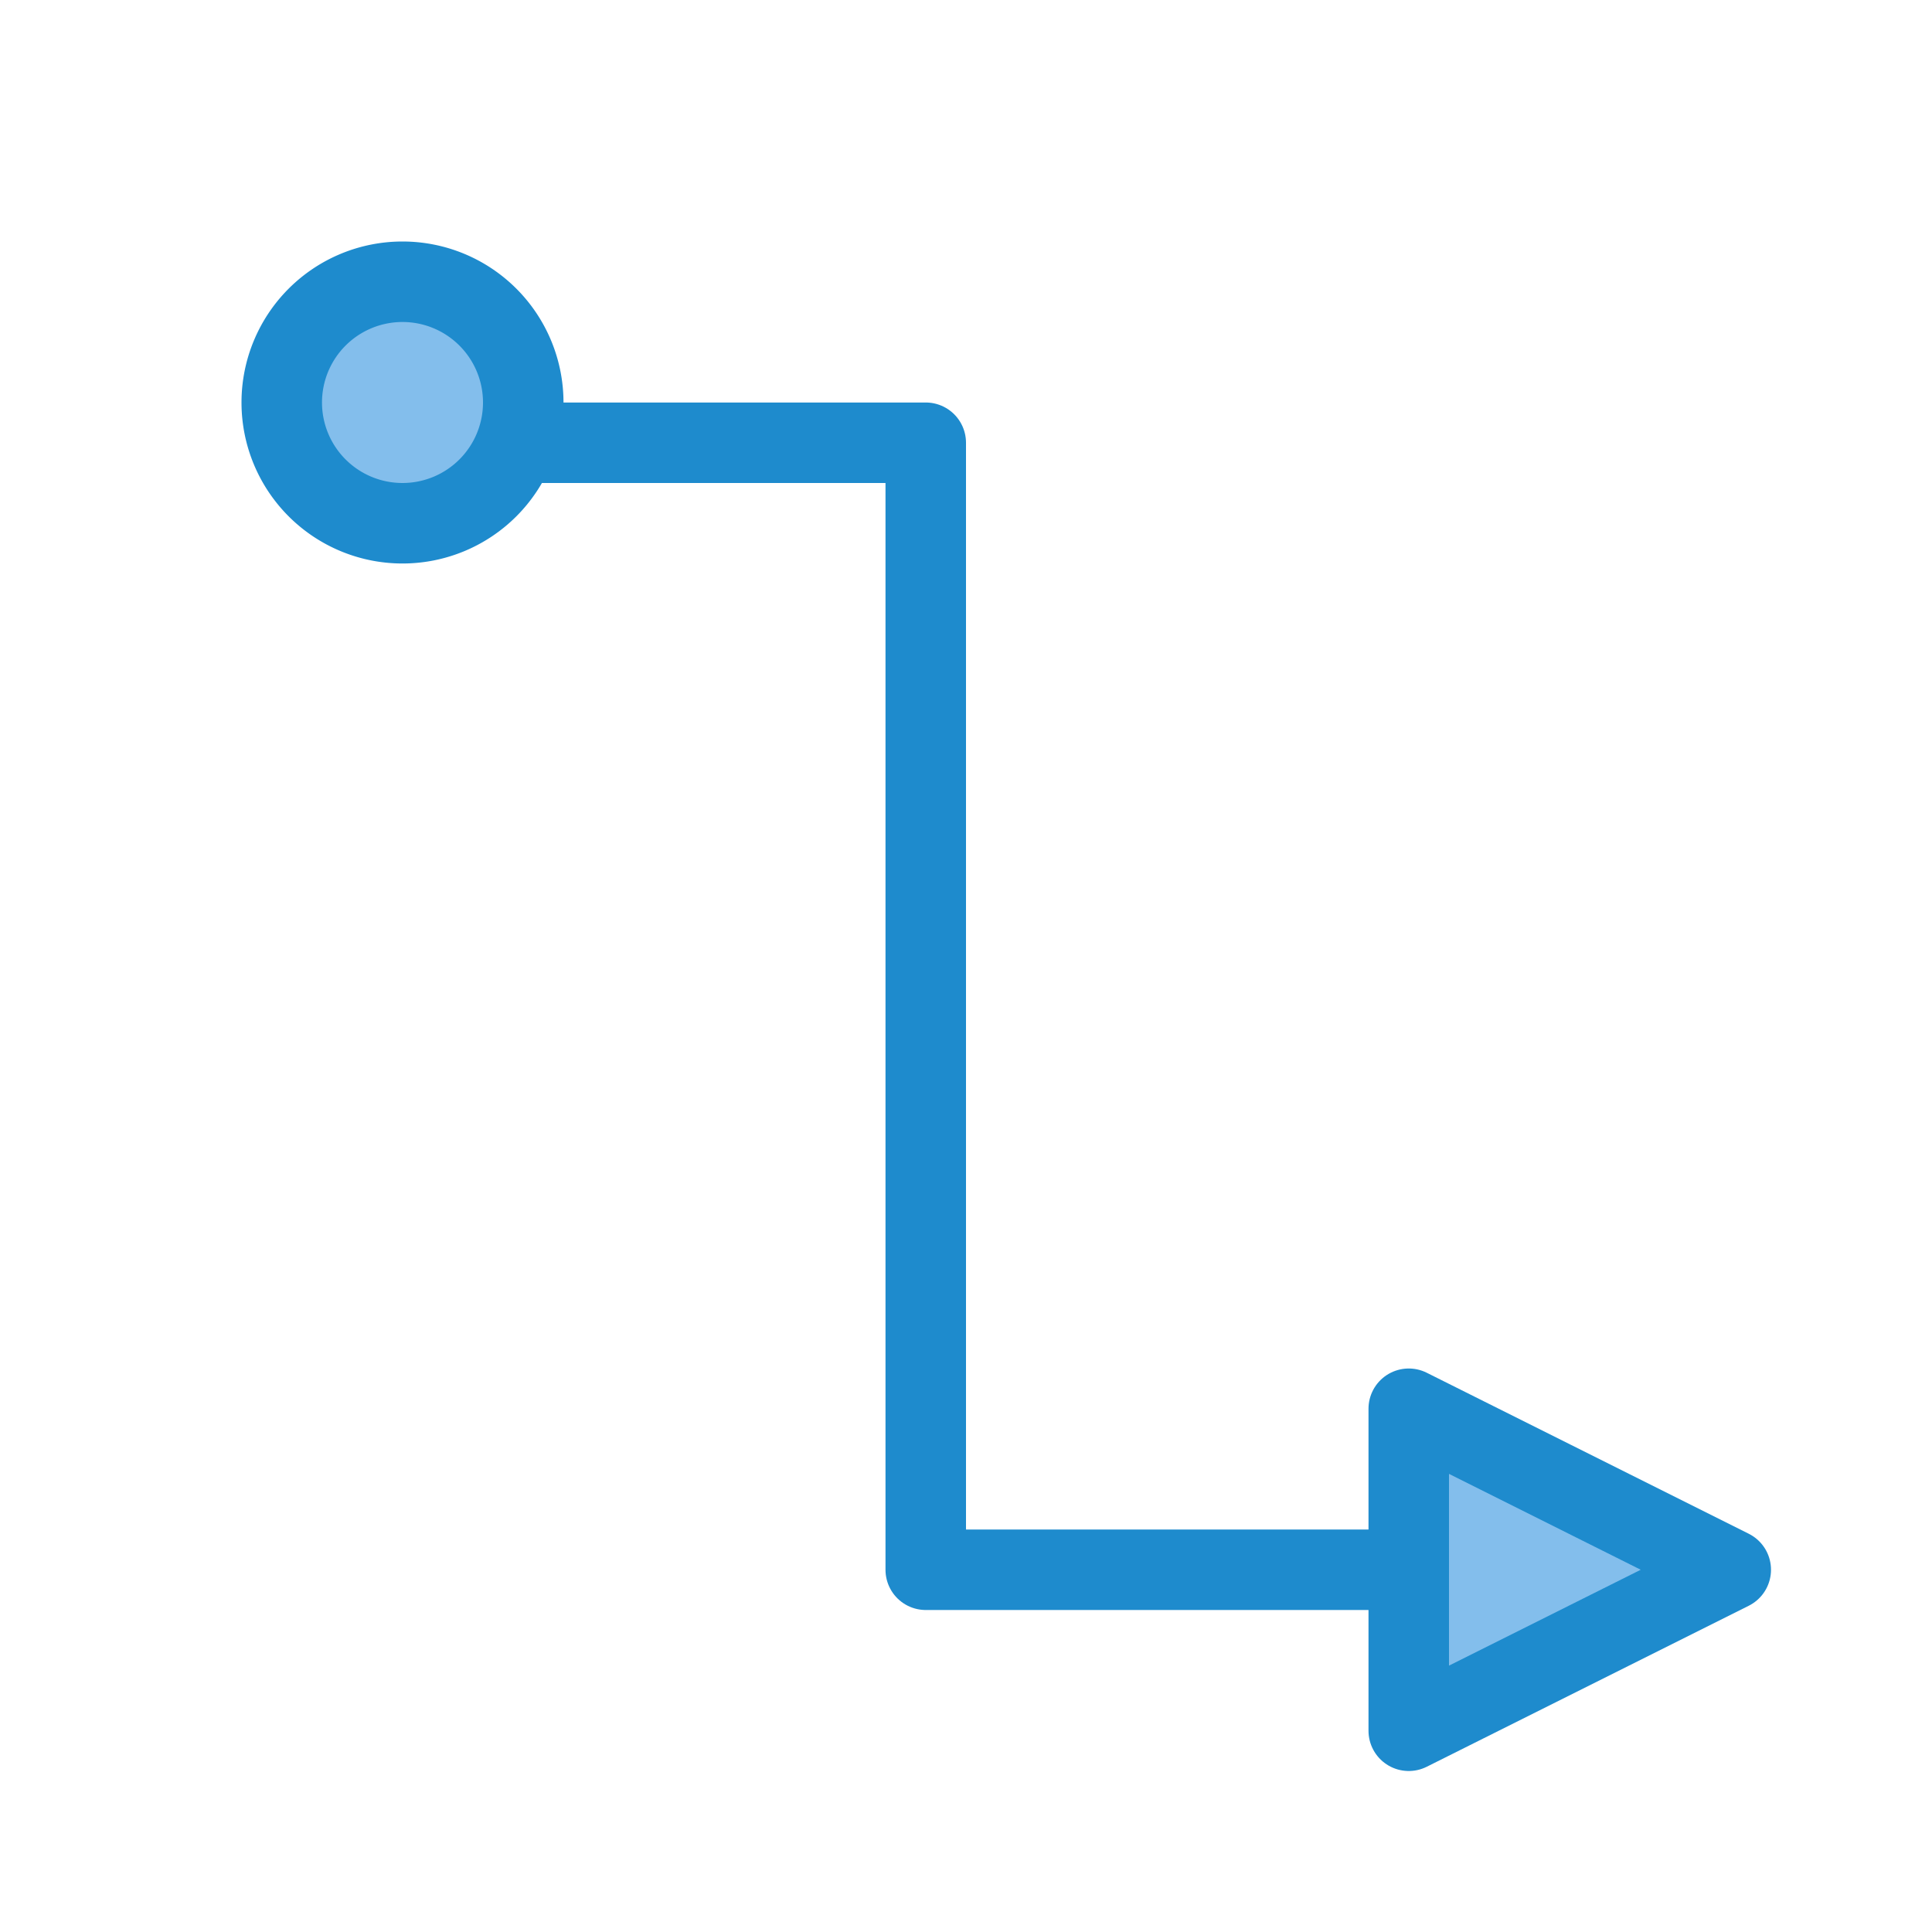 <?xml-stylesheet type="text/css" href="icons.css" ?><svg xmlns="http://www.w3.org/2000/svg" viewBox="0 0 24 24"><path fill="none" stroke="#1e8bcd" stroke-linecap="round" stroke-linejoin="round" d="m 6.5,5.5 h 5 v 14 h 6" class="icn icn--highlight-color-line"/><path fill="#83beec" stroke="#1e8bcd" stroke-linecap="round" stroke-linejoin="round" d="M 6.5,5 A 1.5,1.5 0 0 1 5,6.5 1.5,1.5 0 0 1 3.5,5 1.5,1.5 0 0 1 5,3.5 1.5,1.5 0 0 1 6.5,5 Z" class="icn icn--highlight-color"/><path fill="#83beec" stroke="#1e8bcd" stroke-linecap="round" stroke-linejoin="round" d="m 21.5,19.5 -4,-2 v 4 z" class="icn icn--highlight-color"/></svg>
